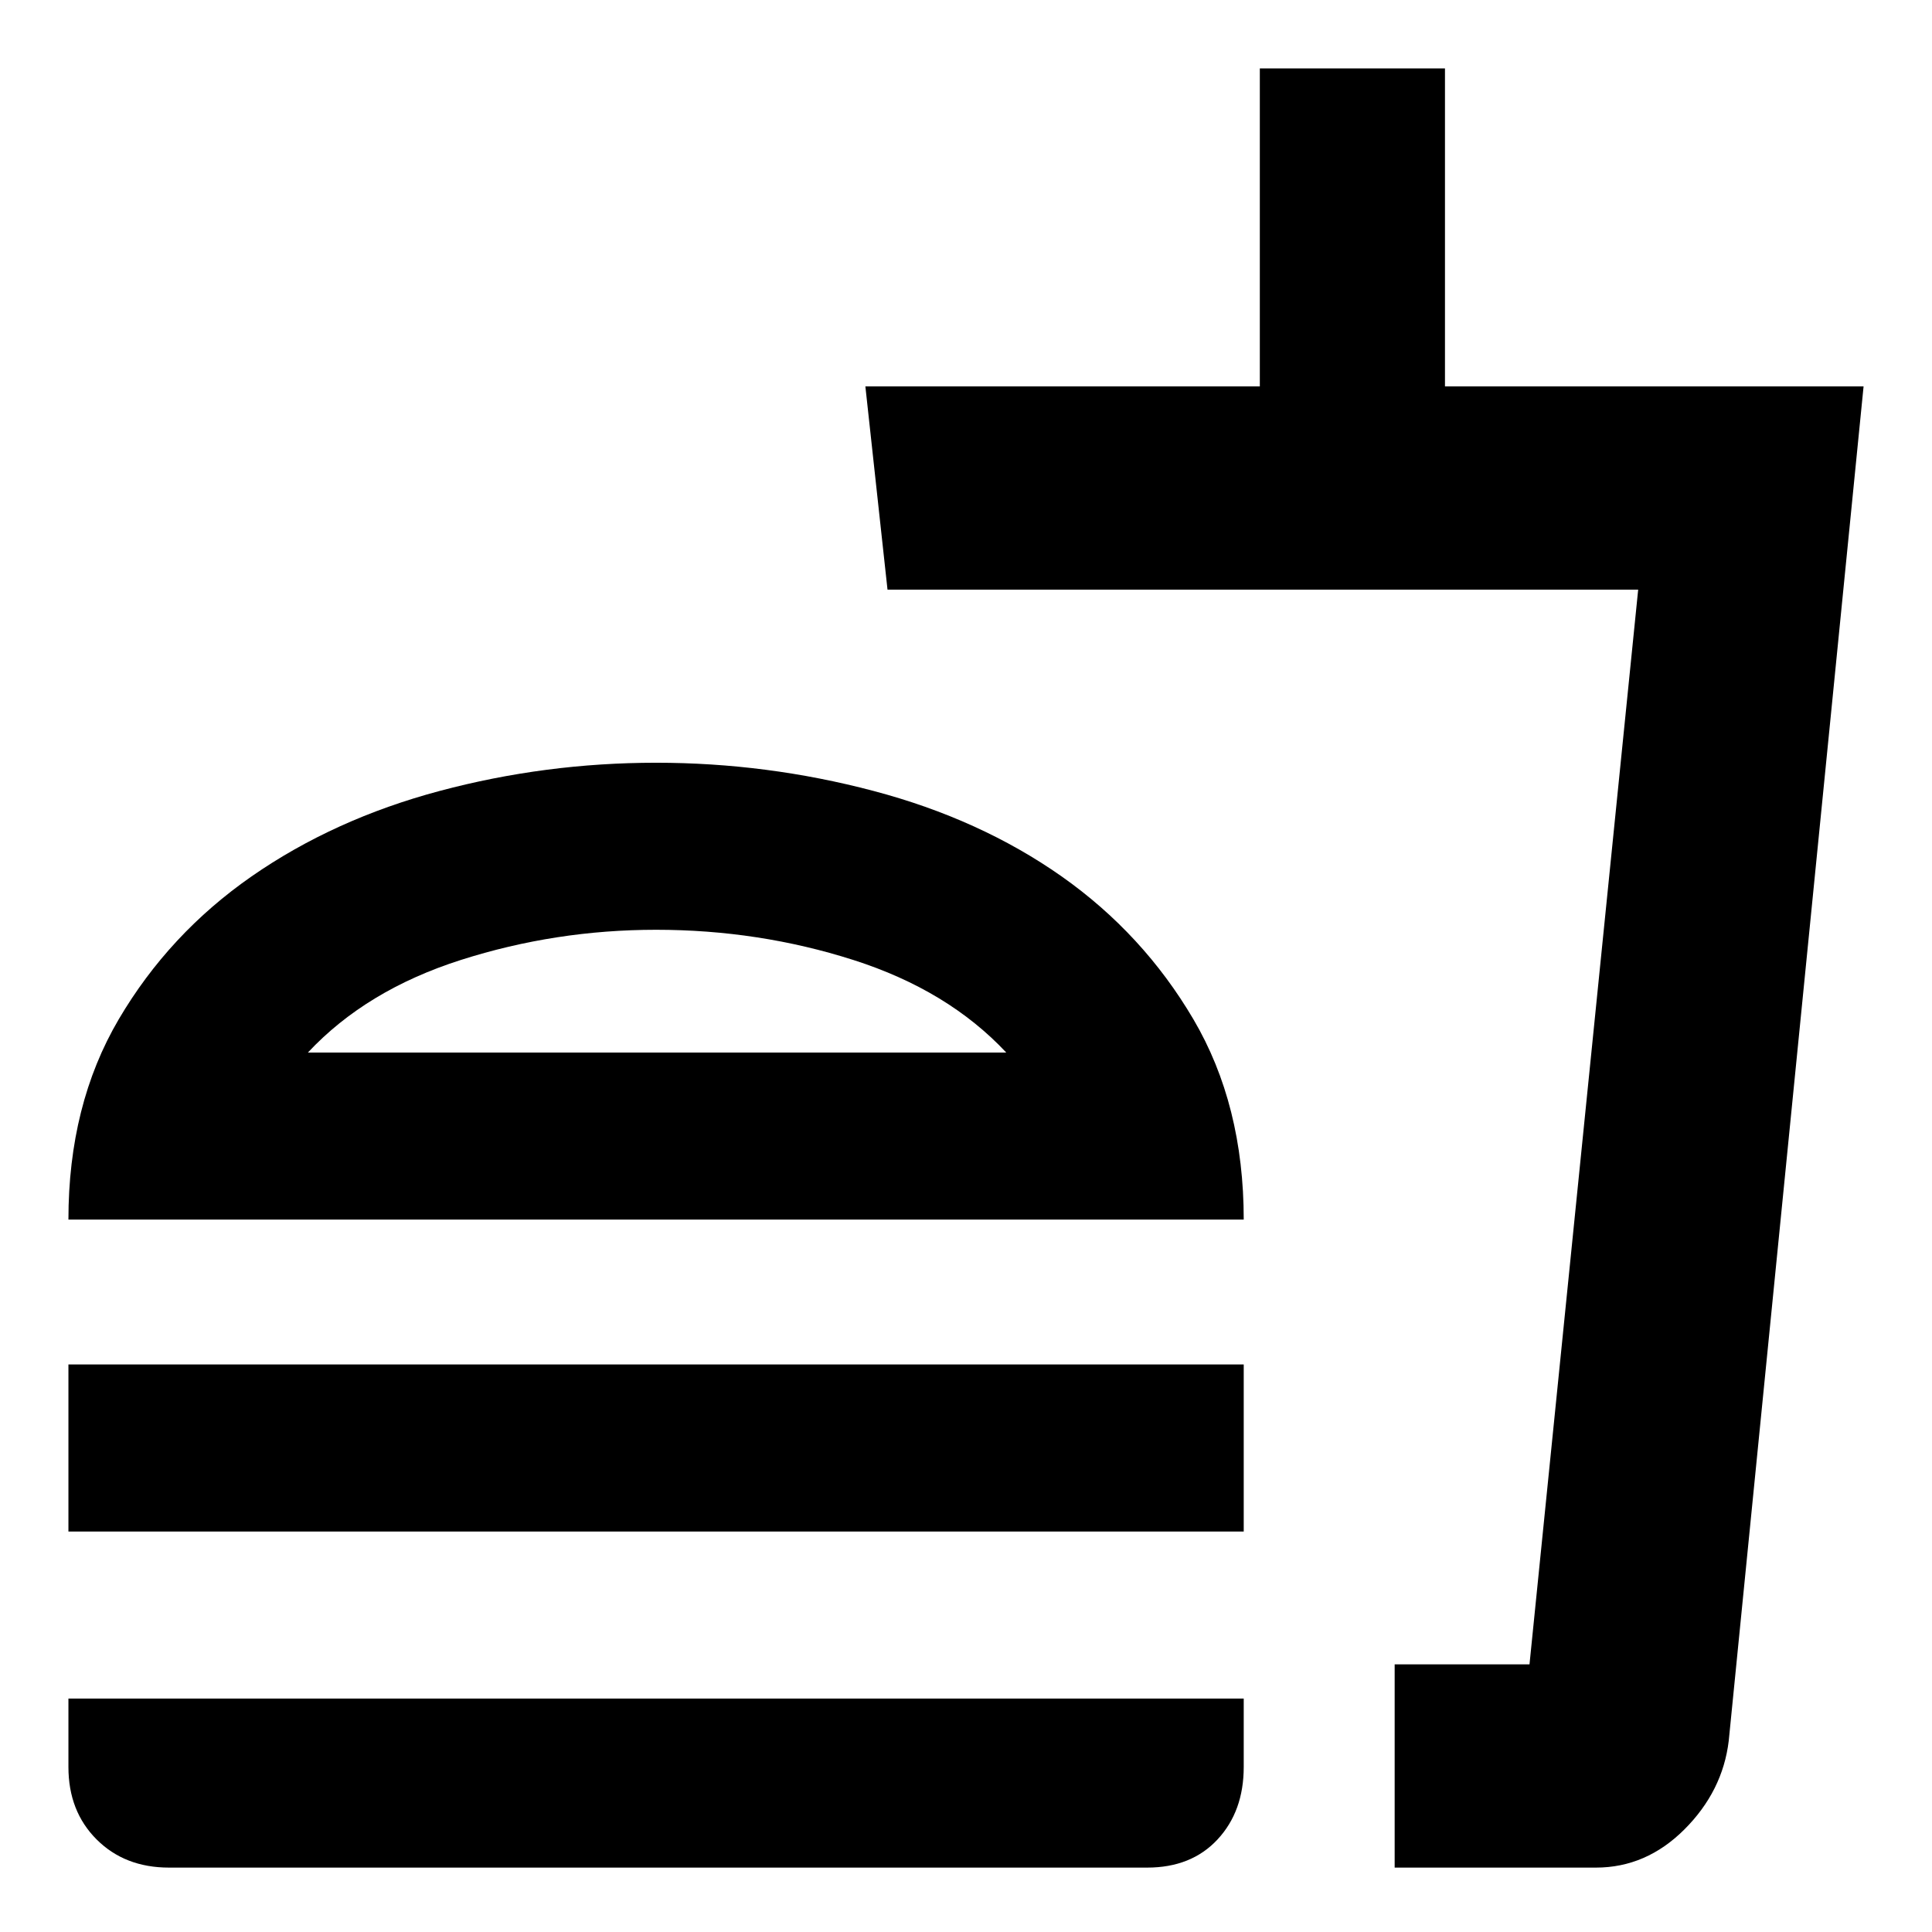 <svg xmlns="http://www.w3.org/2000/svg" height="24" width="24"><path d="M12.5 13.075q-.725-.775-1.9-1.15-1.175-.375-2.45-.375-1.25 0-2.425.375-1.175.375-1.9 1.15ZM.85 15.15q0-1.425.625-2.488.625-1.062 1.65-1.775 1.025-.712 2.338-1.062 1.312-.35 2.687-.35 1.375 0 2.7.35 1.325.35 2.338 1.062 1.012.713 1.637 1.775.625 1.063.625 2.488Zm0 3.875V16.95h14.6v2.075ZM17.325 23.2v-2.525H19l1.35-13.35h-9.325L10.75 4.8h4.9V.85h2.3V4.8h5.2l-1.675 16.825q-.075.625-.55 1.1-.475.475-1.1.475Zm0-2.525H19h-1.675ZM2.1 23.2q-.55 0-.9-.35t-.35-.9v-.85h14.6v.85q0 .55-.325.9t-.875.35Zm6.05-10.125Z"/></svg>